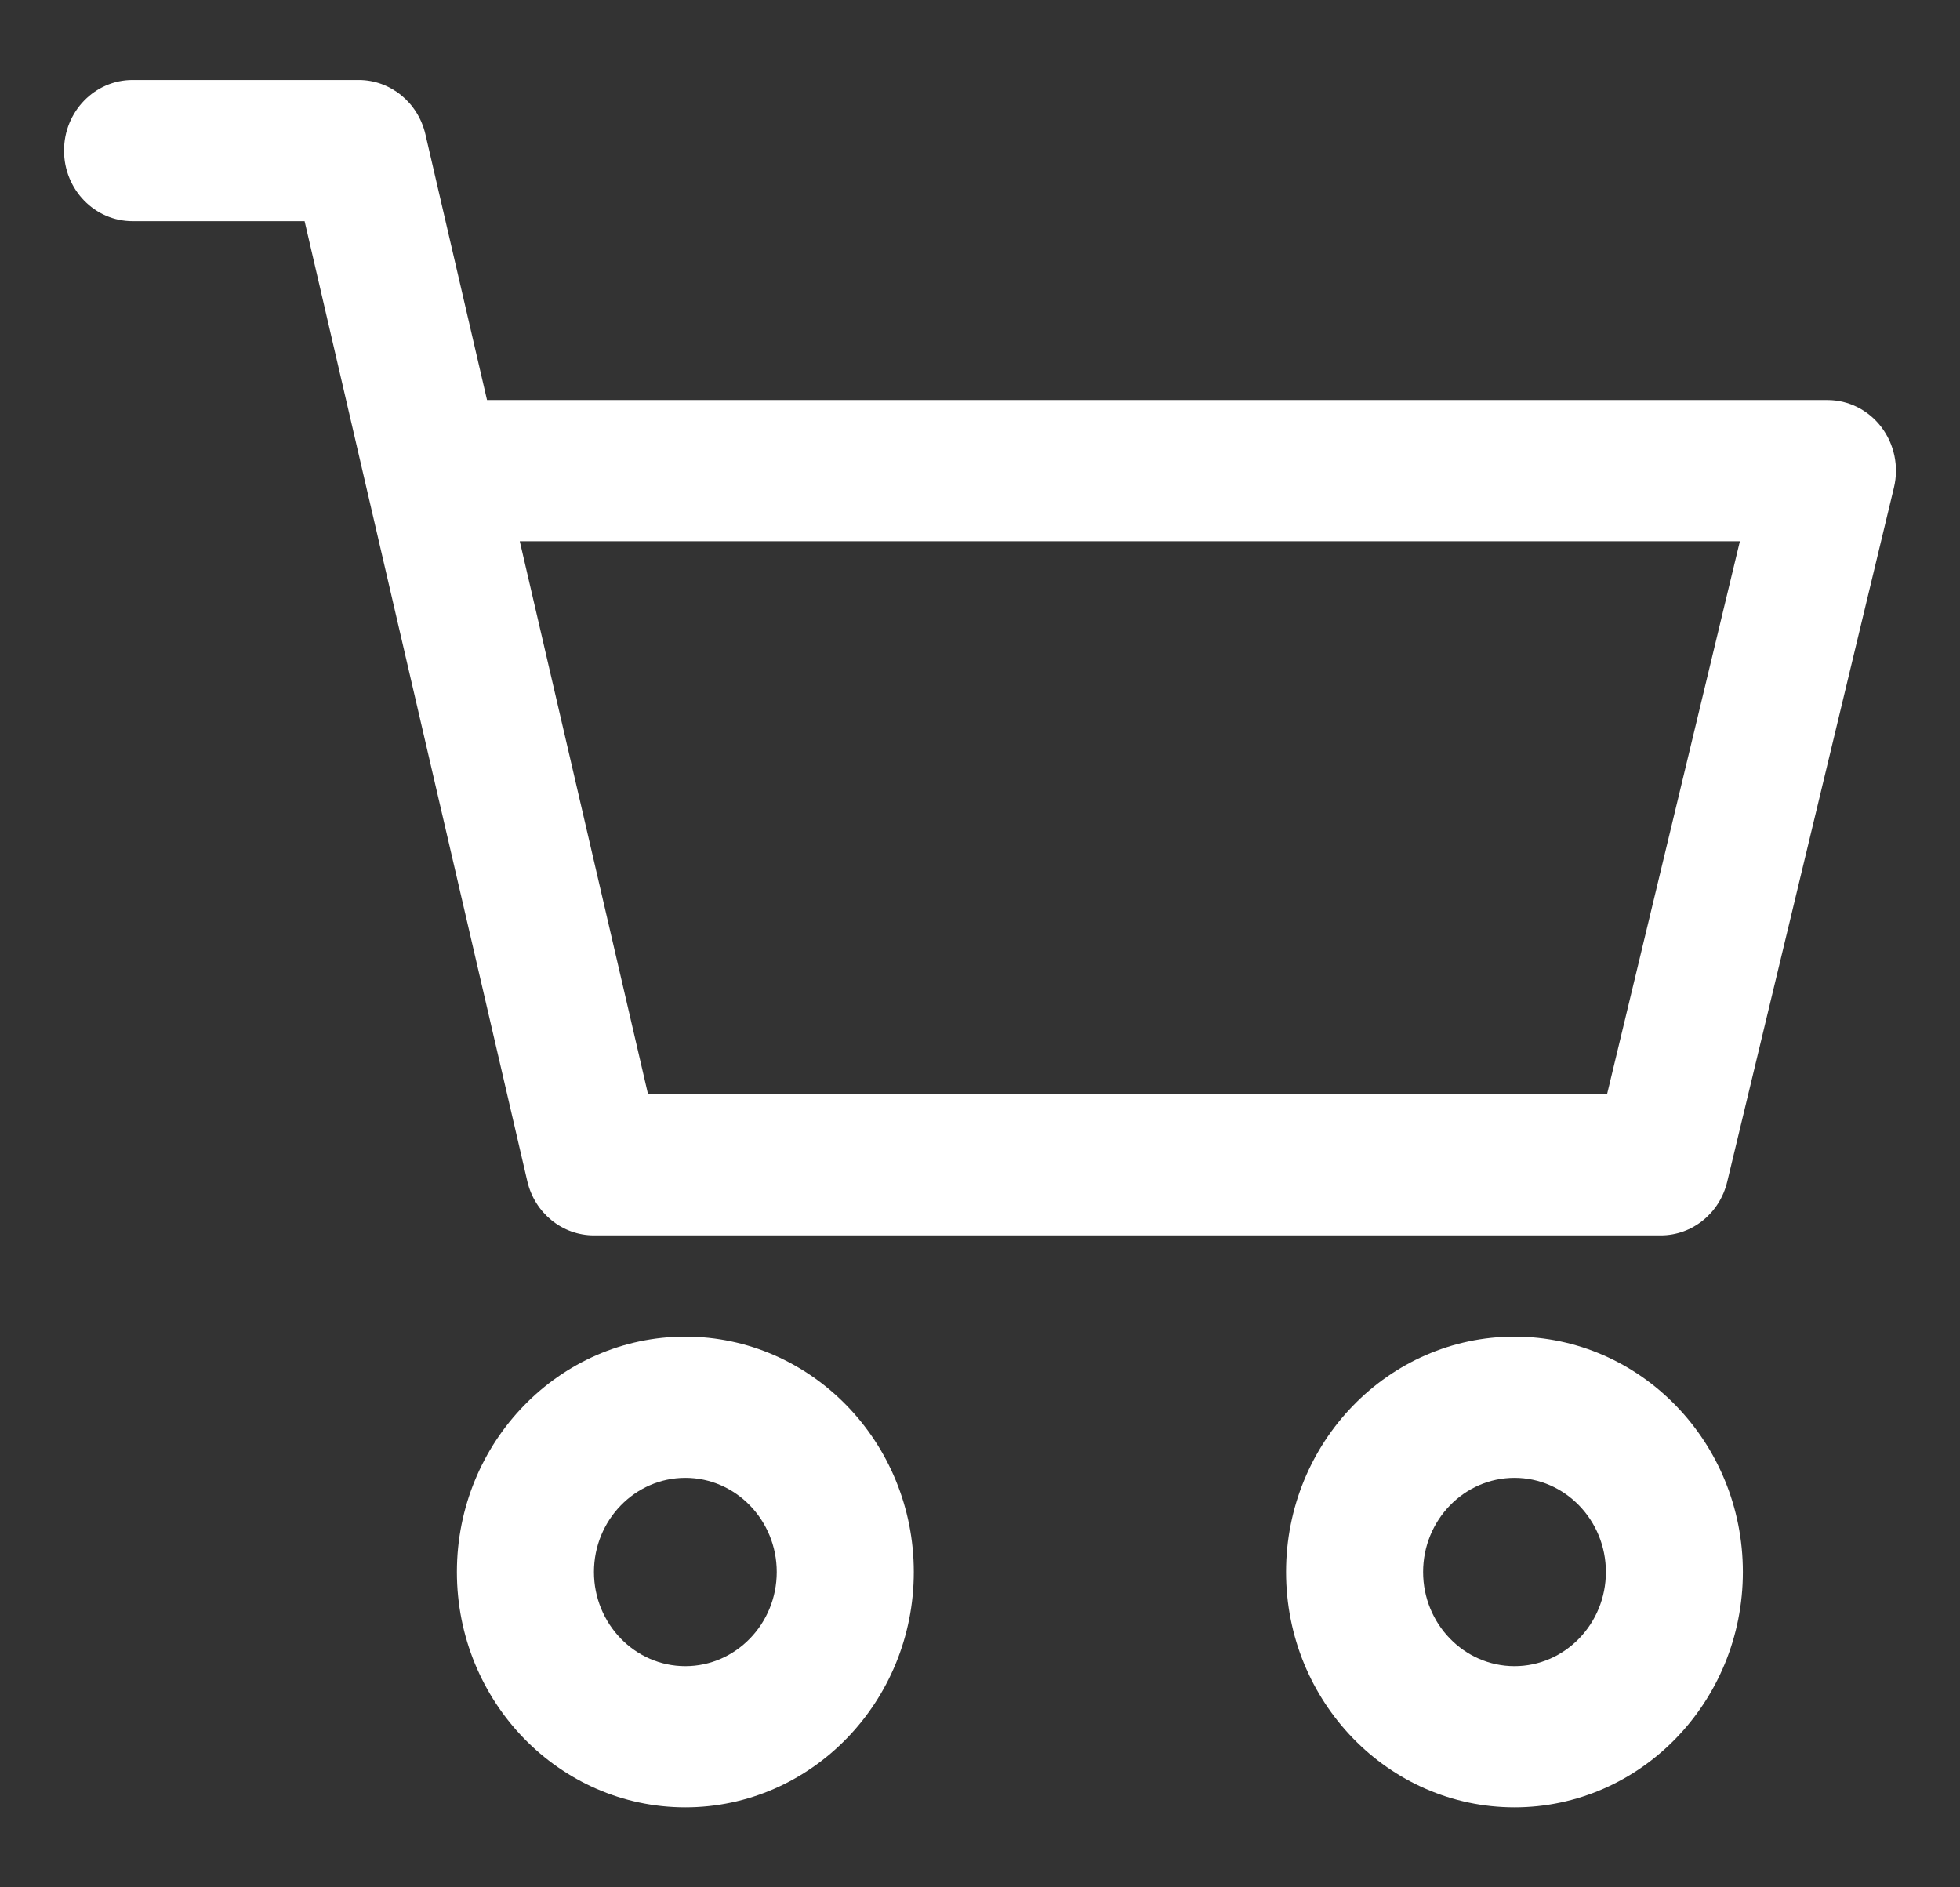 <svg width="27" height="26" viewBox="0 0 27 26" fill="none" xmlns="http://www.w3.org/2000/svg">
<rect x="0" y="0" width="27" height="26" fill="#333333" stroke="none"/>
<g clip-path="url(#clip0_2391_7631)">
<path d="M20.863 18.414C19.128 18.414 17.716 19.868 17.716 21.656C17.716 23.444 19.128 24.898 20.863 24.898C22.598 24.898 24.009 23.444 24.009 21.656C24.009 19.868 22.598 18.414 20.863 18.414ZM20.863 22.953C20.169 22.953 19.604 22.371 19.604 21.656C19.604 20.941 20.169 20.359 20.863 20.359C21.557 20.359 22.122 20.941 22.122 21.656C22.122 22.371 21.557 22.953 20.863 22.953Z" fill="white"/>
<path d="M25.917 5.884C25.738 5.648 25.464 5.511 25.174 5.511H6.709L5.86 1.849C5.758 1.411 5.378 1.102 4.941 1.102H1.826C1.305 1.102 0.882 1.537 0.882 2.075C0.882 2.612 1.305 3.047 1.826 3.047H4.196L7.264 16.273C7.366 16.711 7.746 17.019 8.182 17.019H22.877C23.311 17.019 23.689 16.715 23.793 16.281L26.09 6.717C26.16 6.427 26.096 6.12 25.917 5.884ZM22.138 15.074H8.927L7.16 7.456H23.968L22.138 15.074Z" fill="white"/>
<path d="M9.441 18.414C7.706 18.414 6.294 19.868 6.294 21.656C6.294 23.444 7.706 24.898 9.441 24.898C11.176 24.898 12.588 23.444 12.588 21.656C12.588 19.868 11.176 18.414 9.441 18.414ZM9.441 22.953C8.747 22.953 8.182 22.371 8.182 21.656C8.182 20.941 8.747 20.359 9.441 20.359C10.135 20.359 10.7 20.941 10.7 21.656C10.7 22.371 10.135 22.953 9.441 22.953Z" fill="white"/>
</g>
<defs>
<clipPath id="clip0_2391_7631">
<rect width="25.235" height="26" fill="white" transform="translate(0.882)"/>
</clipPath>
</defs>
</svg>
